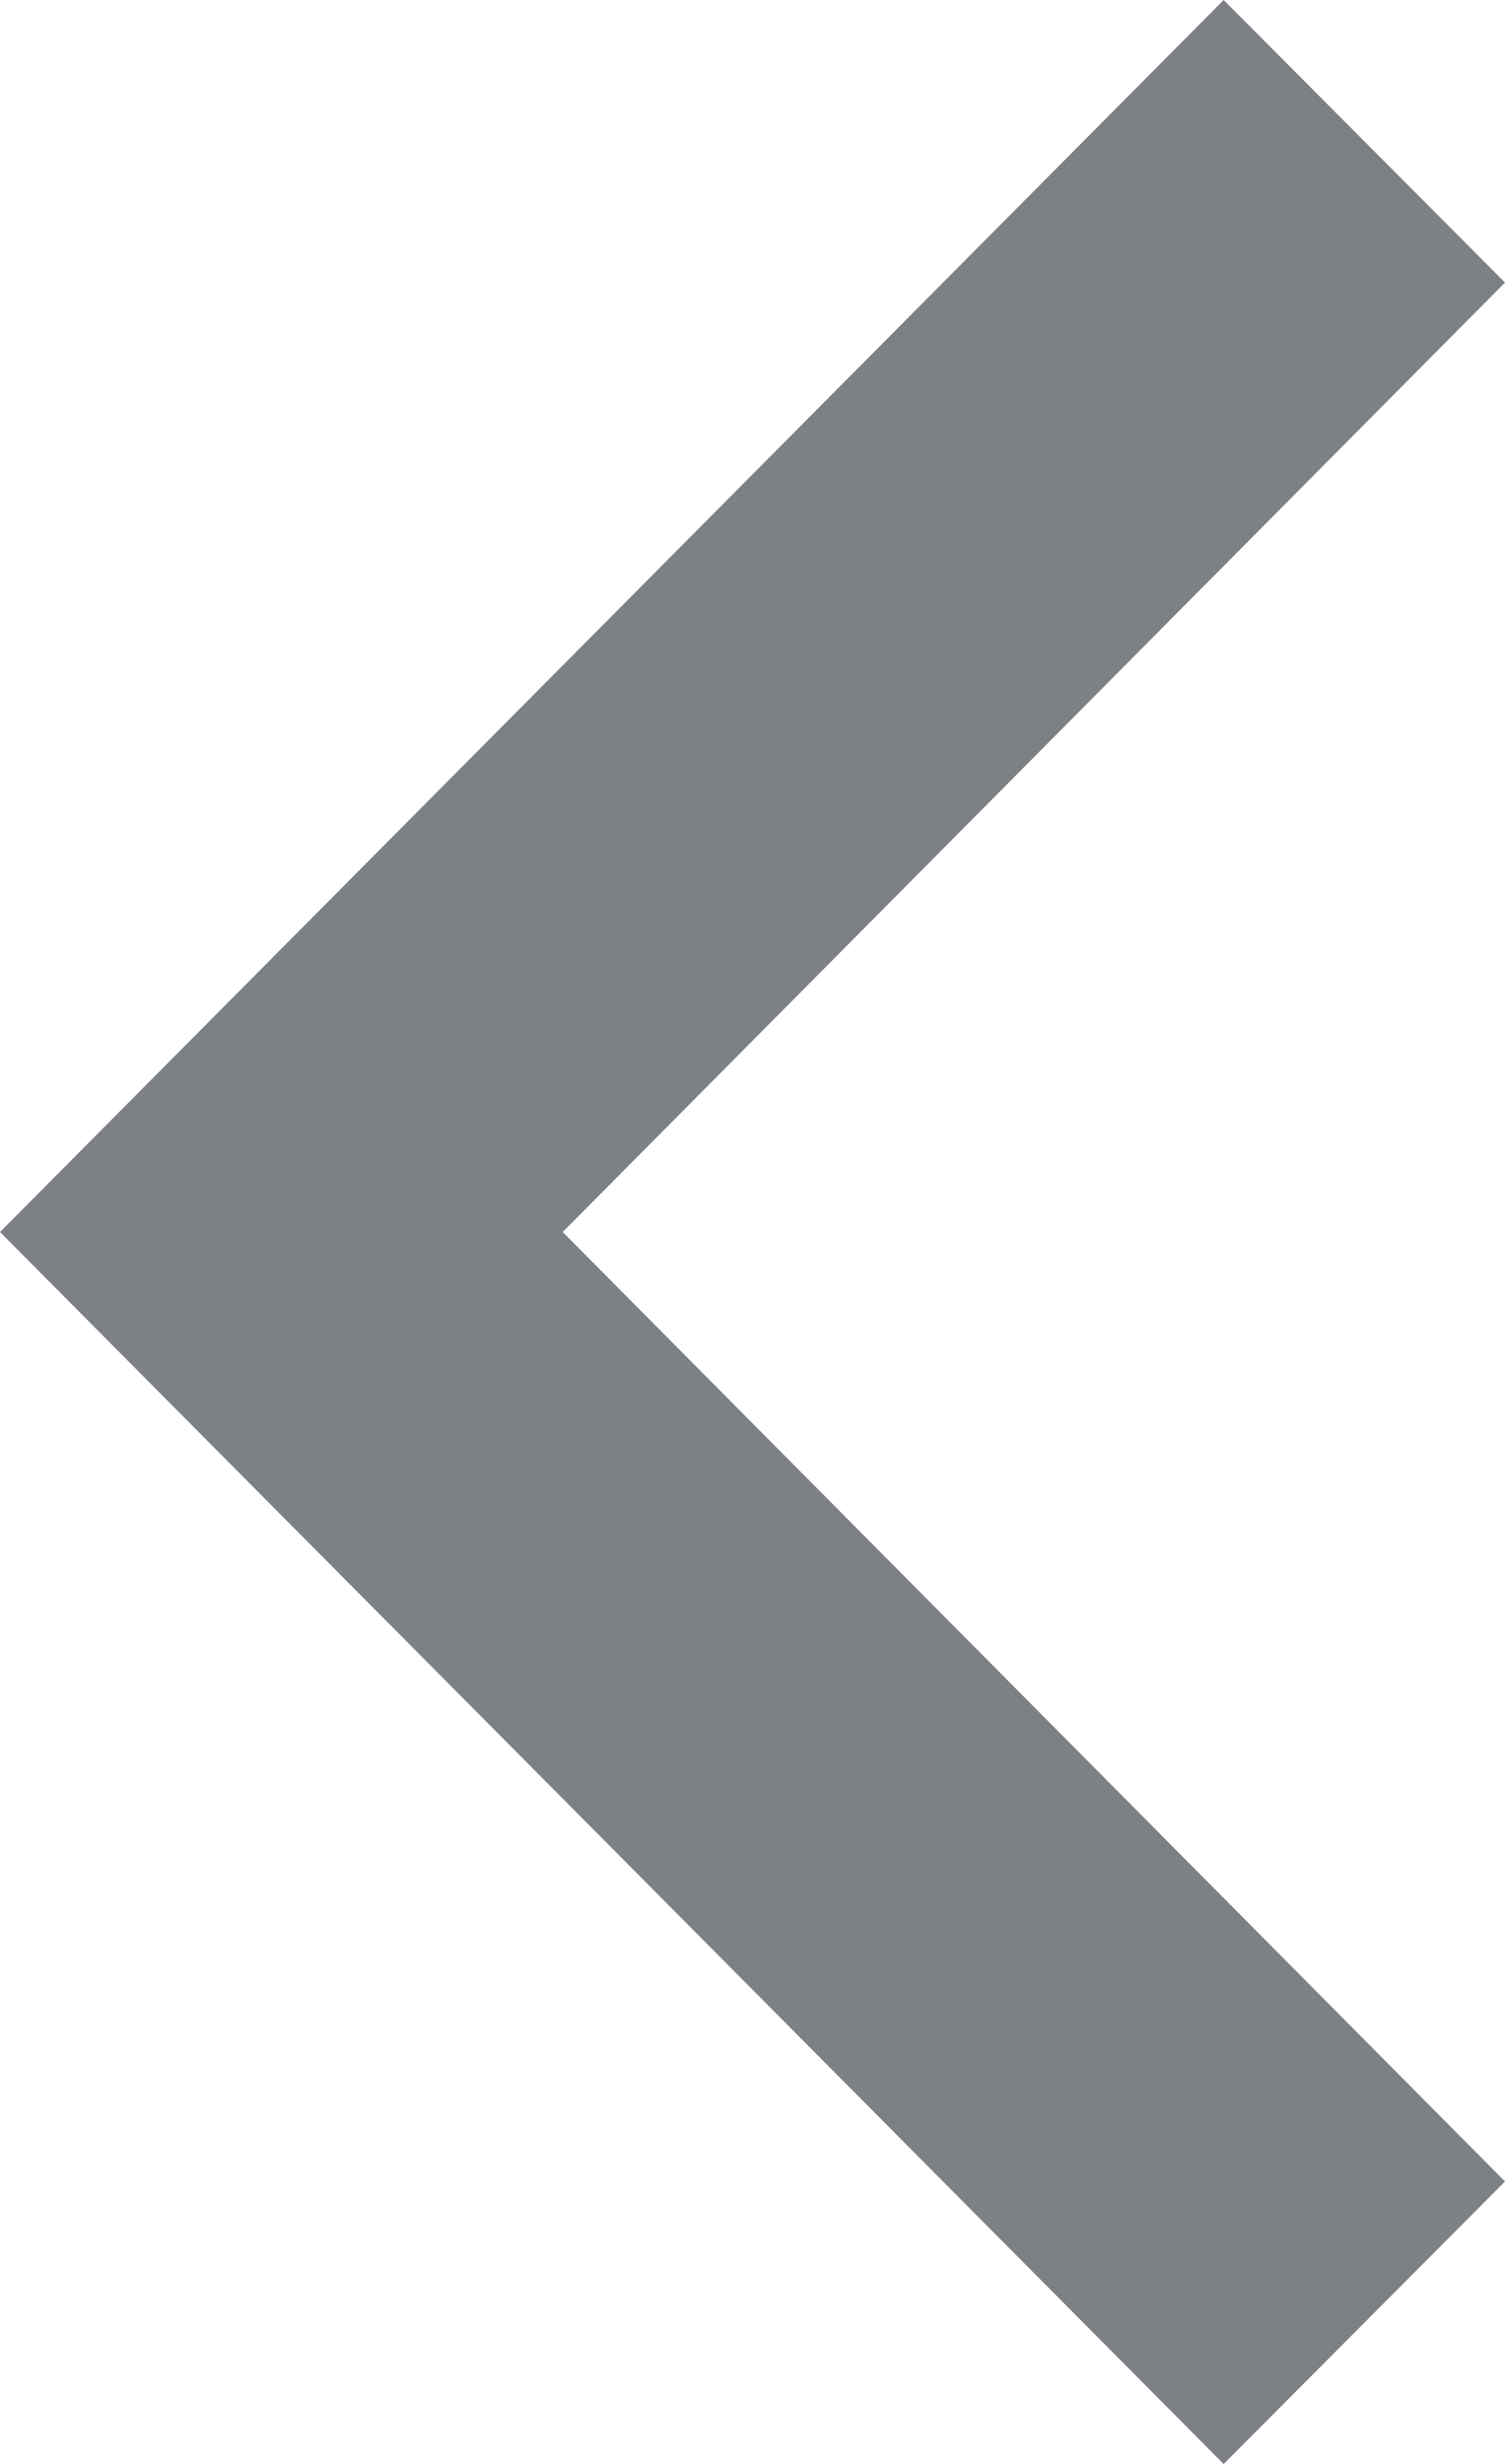 <svg xmlns="http://www.w3.org/2000/svg" width="5.622" height="9.2" viewBox="0 0 5.622 9.2">
  <path id="Path_94" data-name="Path 94" d="M4.6,3.52,1.055,0,0,1.051,4.6,5.622,9.2,1.051,8.145,0Z" transform="translate(5.622) rotate(90)" fill="#7d8185"/>
</svg>
